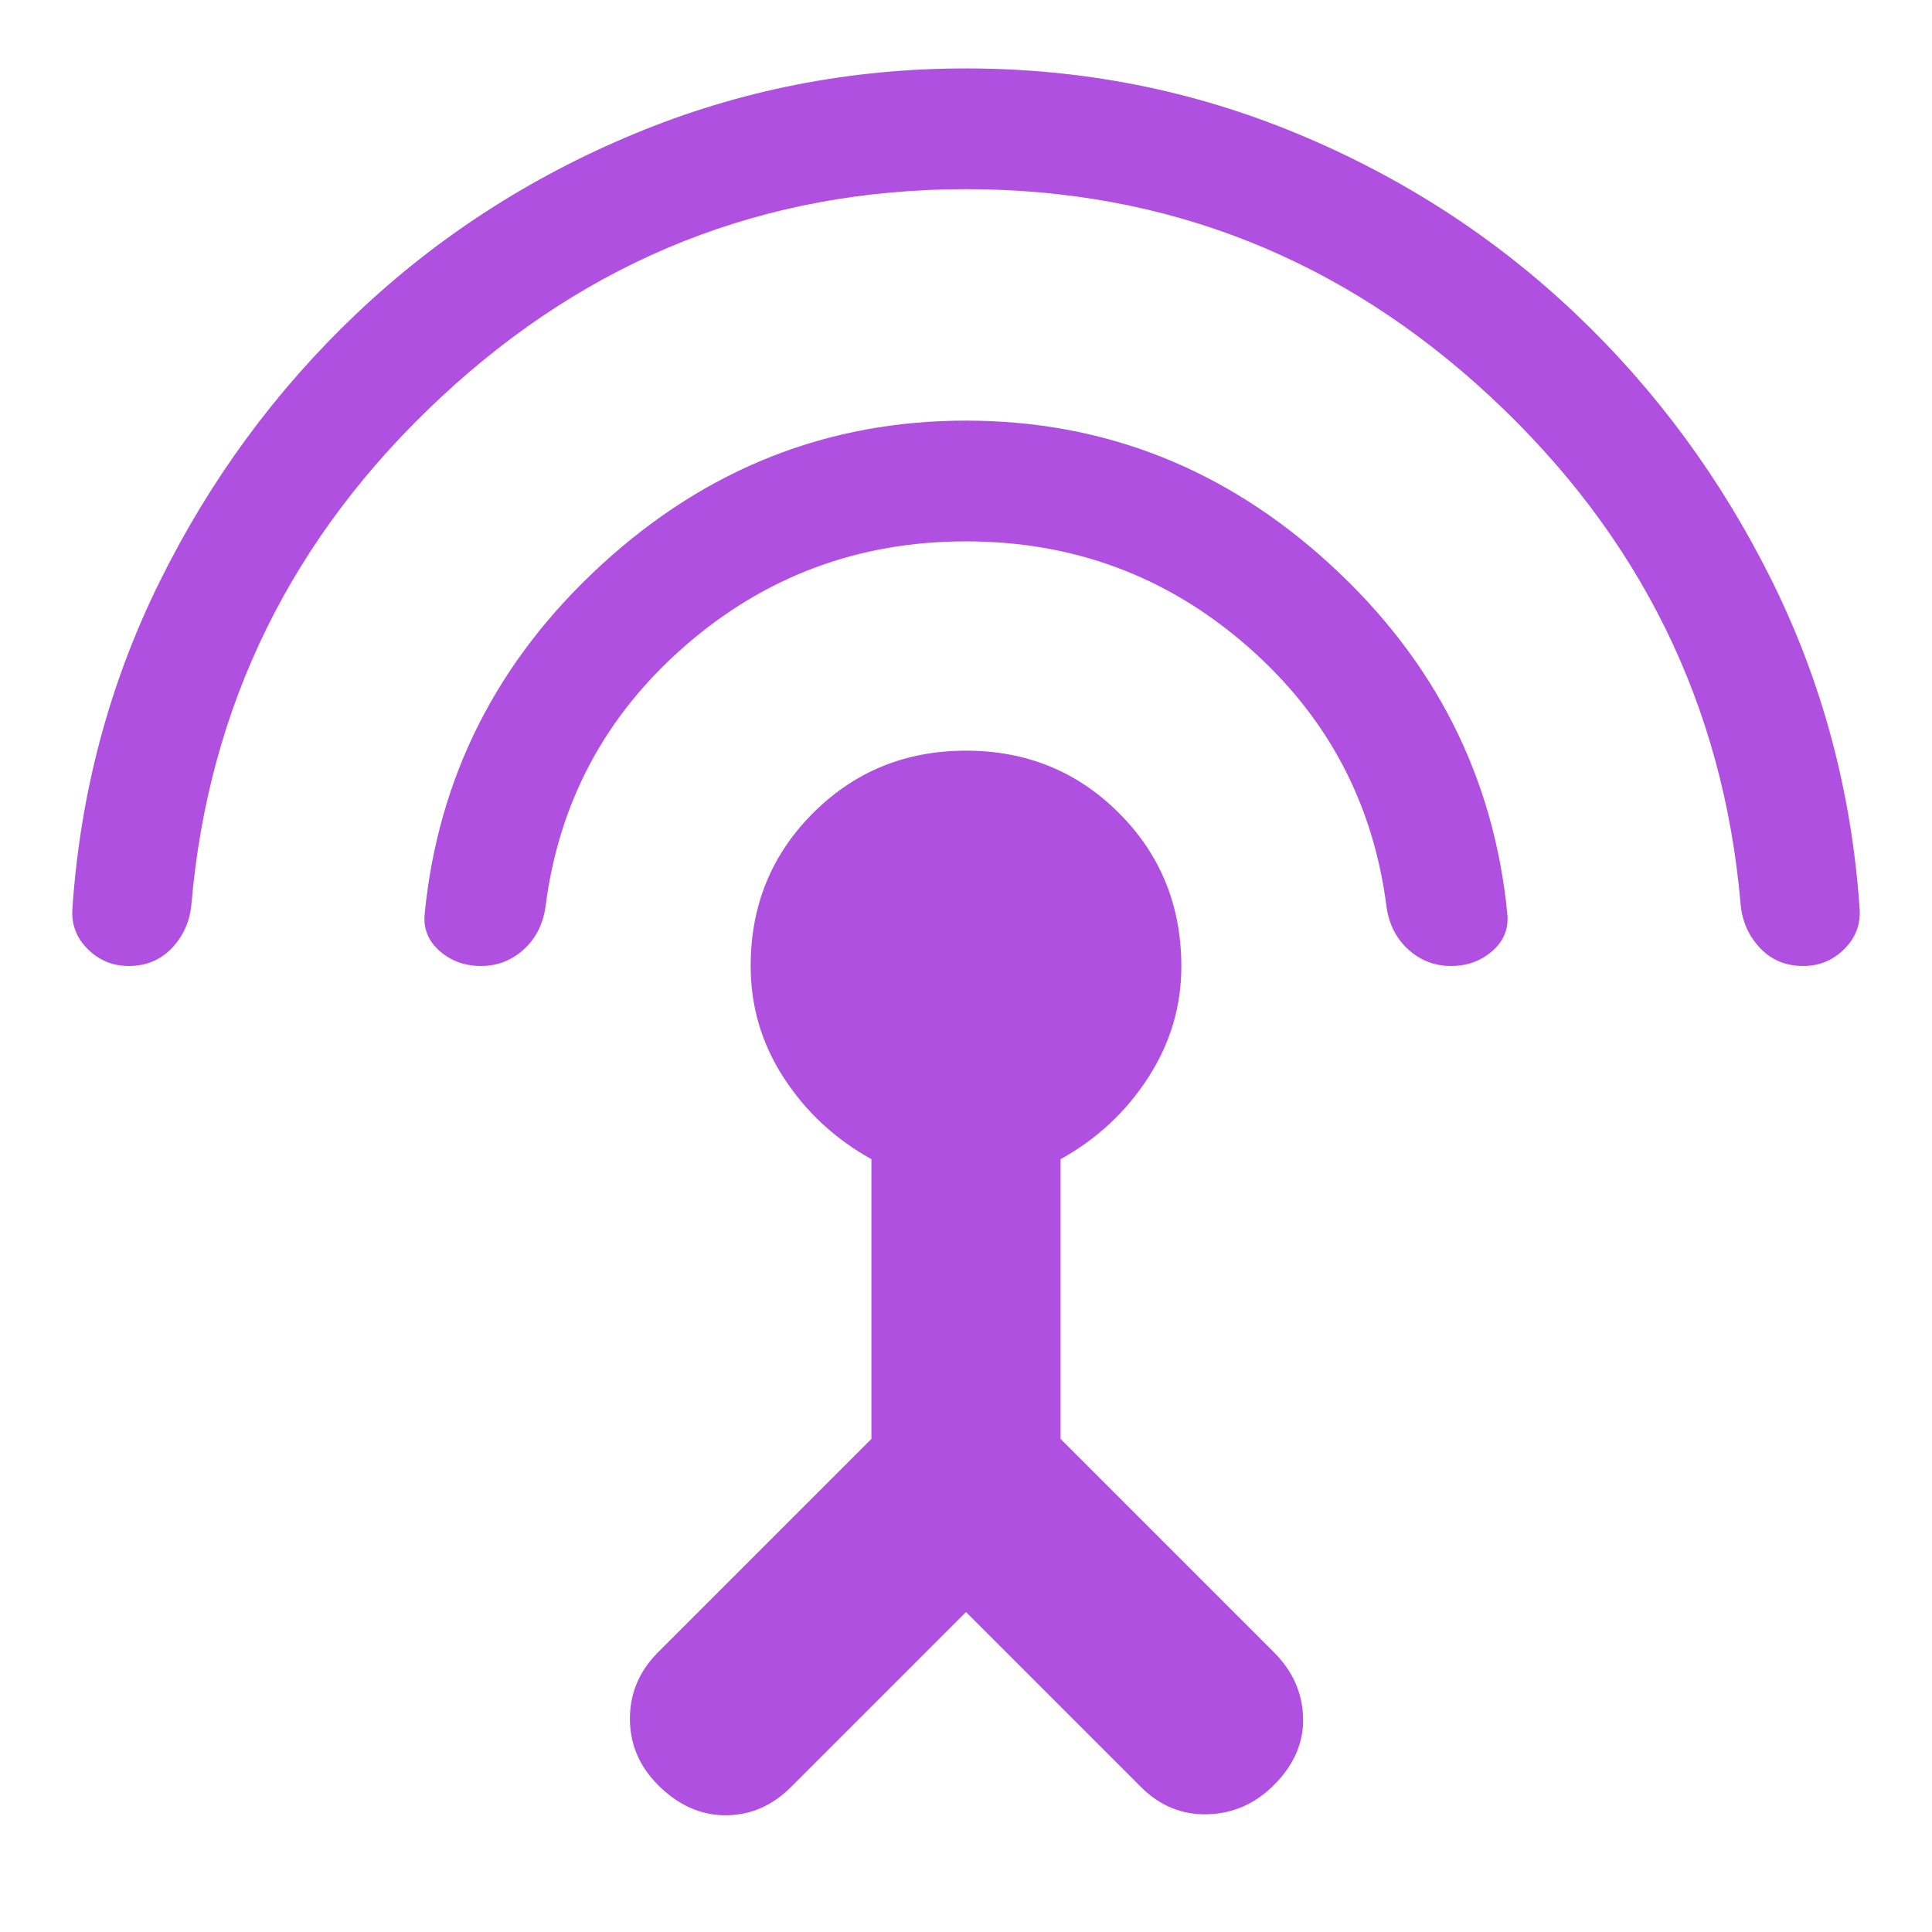 <svg xmlns="http://www.w3.org/2000/svg" height="48" viewBox="0 -960 960 960" width="48"><path fill="rgb(175, 80, 225)" d="M64-480q-12 0-20.5-8.5T36-508.94q6-86.65 43.5-162.36Q117-747 177-804q60-57 138.18-89.5T480-926q86.64 0 164.82 32.5Q723-861 783-804t97.5 132.7Q918-595.59 924-508.94q1 11.94-7.5 20.44Q908-480 896-480q-13 0-21.5-9t-9.62-21.9Q852-659 741-762.5T480-866q-150 0-261 103.5T95.13-510.9Q94-498 85.5-489q-8.5 9-21.5 9Zm175 0q-12 0-20.5-7.42t-7.5-18.32q10-102.25 88-173.76Q377-751 480-751t181 71.5q78 71.51 88 173.76 1 10.9-7.5 18.32T721-480q-12 0-21-8t-11-21q-9.8-78.14-69.4-130.07Q560-691 480-691t-139.6 51.93Q280.8-587.14 271-509q-2 13-11 21t-21 8Zm241 321-87 87q-14 14-32.5 14T327-73q-14-14-14-33t14-33l106-106v-139q-27-15-43.5-40.38Q373-449.75 373-480q0-45 31-76t76-31q45 0 76 31t31 76.25q0 29.75-16.5 55.25T527-384v139l106 106q14 14 14.5 32.5T633-73q-14 14-33 14.5T567-72l-87-87Z"/></svg>